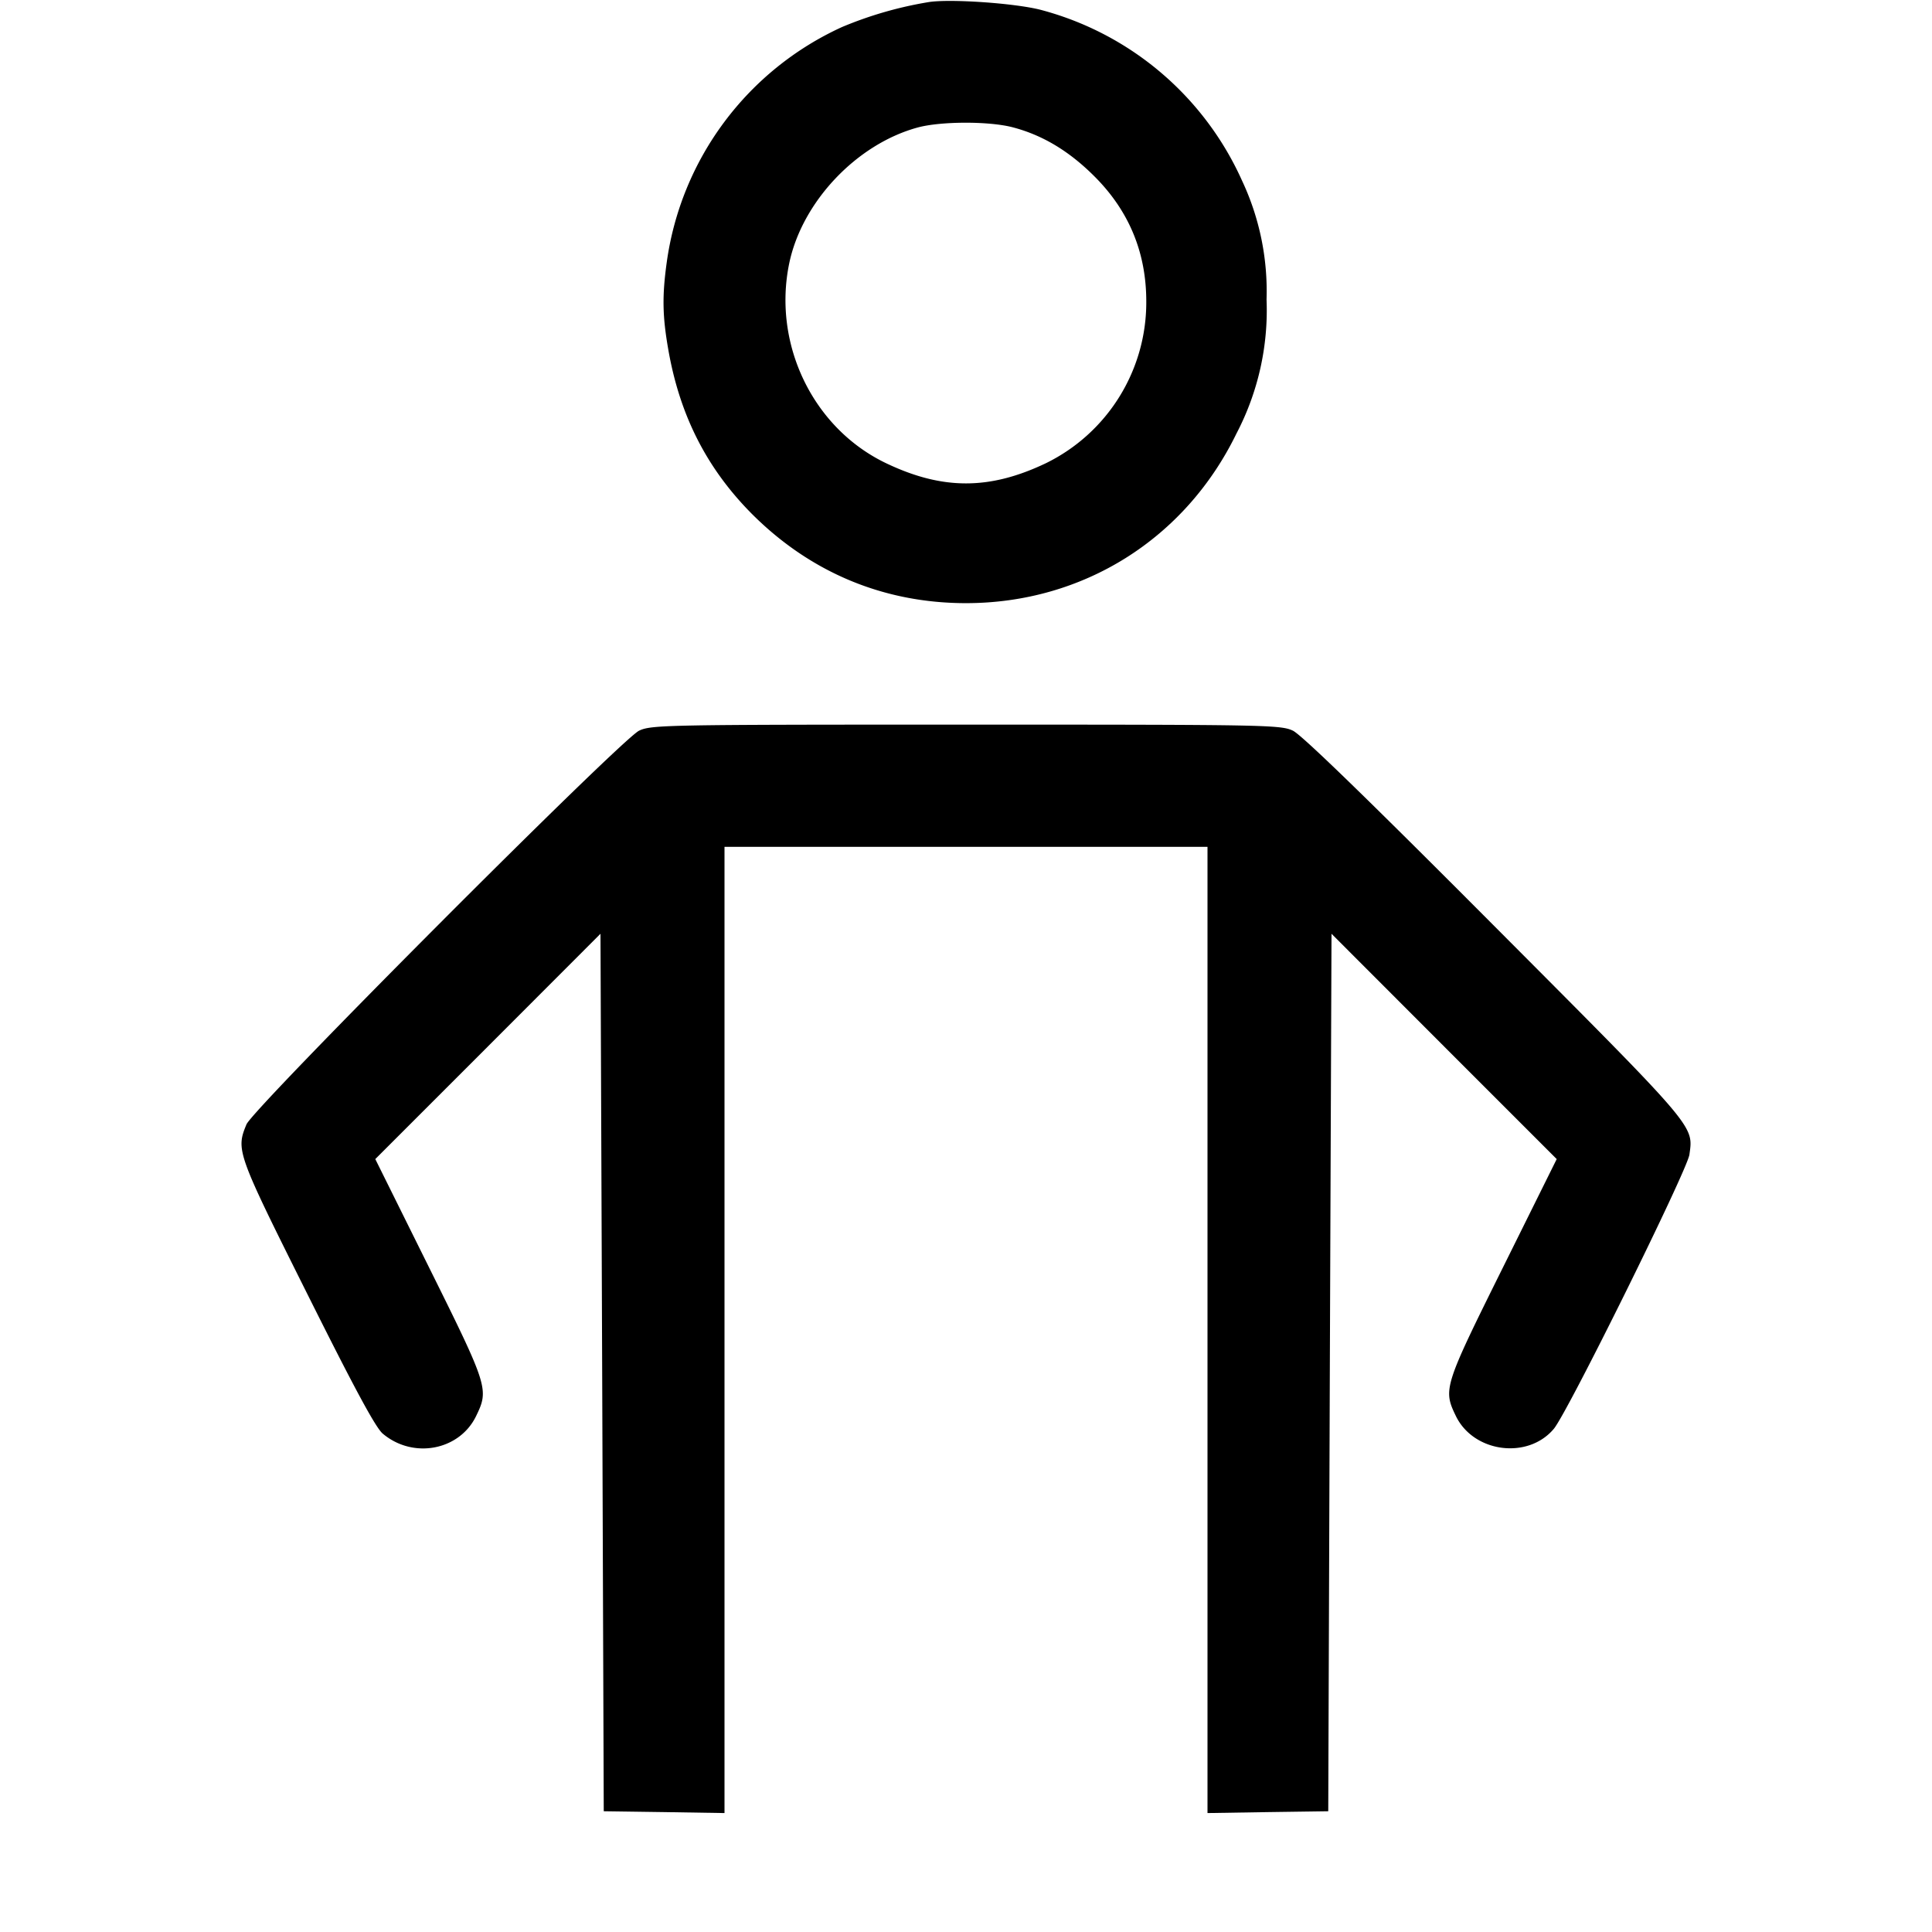 <svg xmlns="http://www.w3.org/2000/svg" width="16" height="16" fill="none"><path d="M7.693.017a3.183 3.183 0 0 0-.72.207A2.521 2.521 0 0 0 5.522 2.17c-.039.28-.036.447.012.722.095.548.319.987.692 1.363.485.486 1.093.74 1.774.74.969 0 1.815-.531 2.24-1.405a2.2 2.2 0 0 0 .249-1.11 2.15 2.15 0 0 0-.203-.984A2.537 2.537 0 0 0 8.613.08c-.221-.055-.746-.09-.92-.063m.693 1.037c.245.064.463.194.67.399.293.289.438.638.437 1.048a1.483 1.483 0 0 1-.831 1.335c-.467.223-.857.223-1.324 0-.604-.289-.941-.984-.802-1.655.106-.51.559-.989 1.067-1.126.192-.051.587-.052.783-.001M5.293 6.051c-.15.071-3.195 3.124-3.252 3.261-.088.213-.08.235.503 1.402.392.785.567 1.11.626 1.159.252.212.635.139.773-.146.107-.221.1-.244-.388-1.227l-.447-.901.933-.933.932-.933.014 3.634L5 15l.5.007.5.008V7.013h4v8.002l.5-.008L11 15l.013-3.633.014-3.634.932.933.933.933-.447.901c-.488.983-.495 1.006-.388 1.227.147.303.596.362.811.106.114-.135 1.104-2.139 1.123-2.271.033-.244.068-.203-1.614-1.891-1.061-1.065-1.598-1.586-1.67-1.62-.102-.048-.221-.05-2.707-.05-2.487 0-2.605.002-2.707.05" fill="currentColor" fill-rule="evenodd"/></svg>